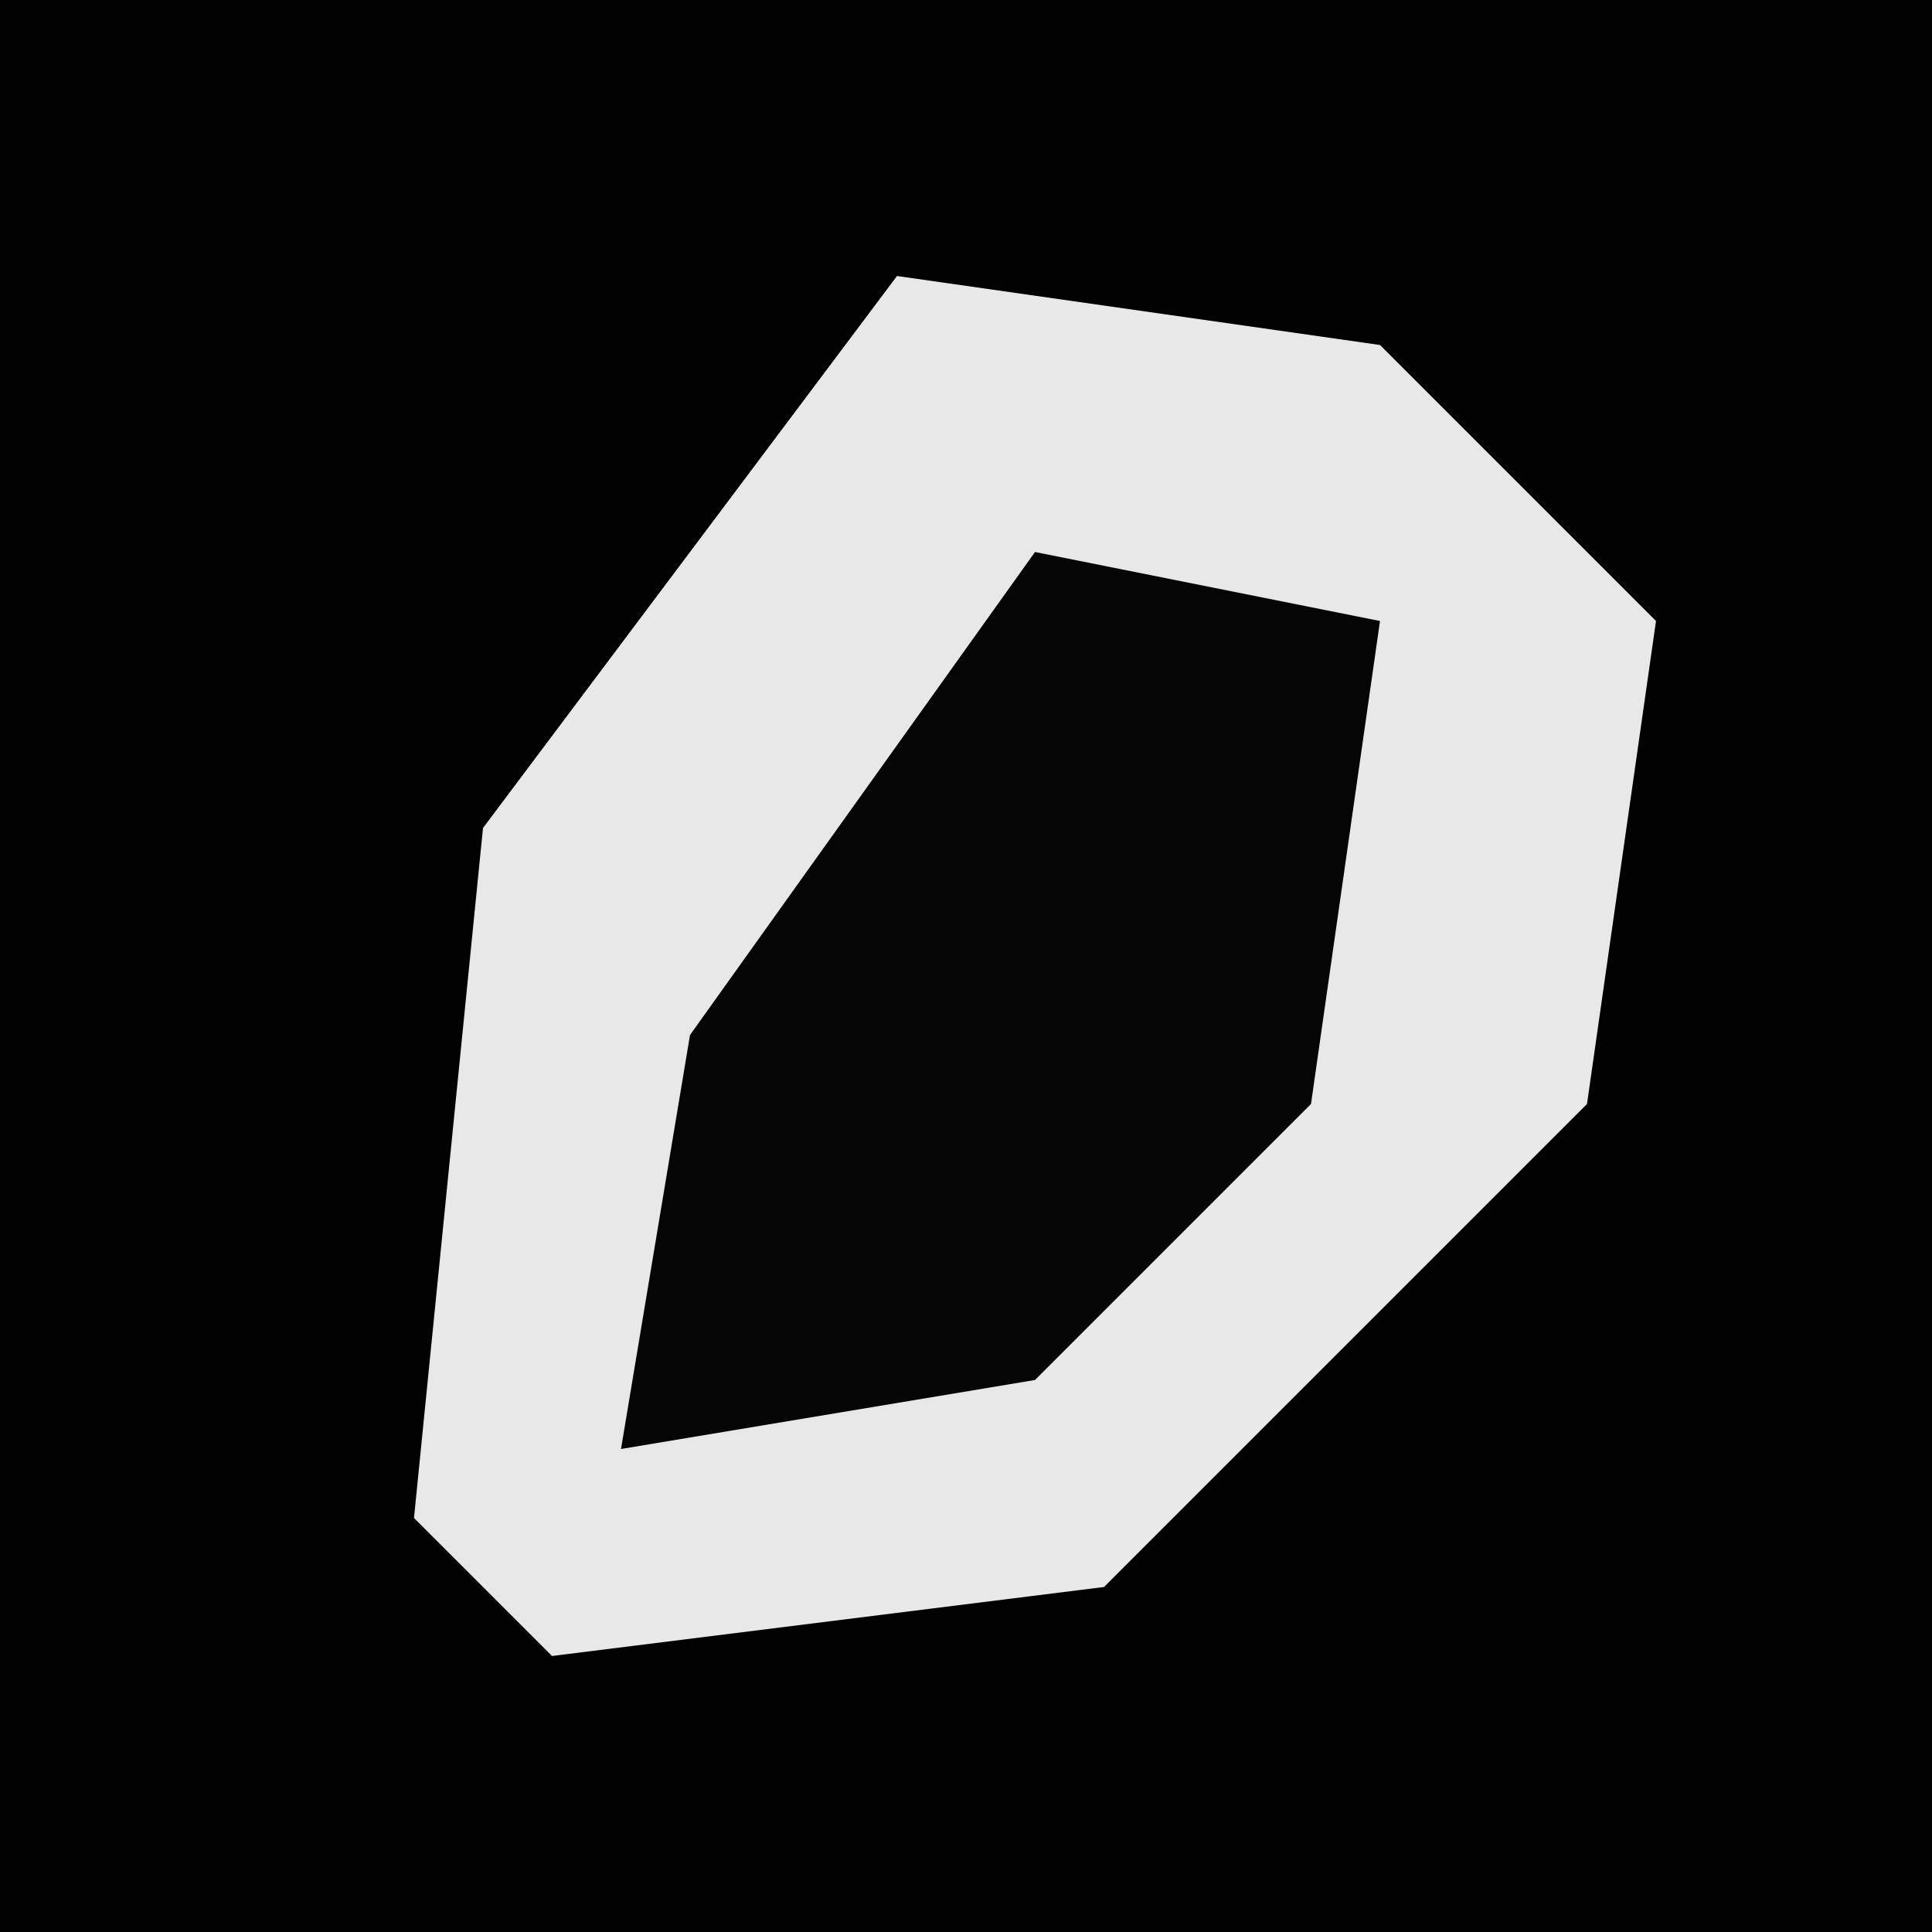 <?xml version="1.0" encoding="UTF-8"?>
<svg version="1.1" xmlns="http://www.w3.org/2000/svg" width="28" height="28">
<path d="M0,0 L28,0 L28,28 L0,28 Z " fill="#010101" transform="translate(0,0)"/>
<path d="M0,0 L7,1 L11,5 L10,12 L3,19 L-5,20 L-7,18 L-6,8 Z " fill="#E8E8E8" transform="translate(13,4)"/>
<path d="M0,0 L5,1 L4,8 L0,12 L-6,13 L-5,7 Z " fill="#050505" transform="translate(15,8)"/>
</svg>
